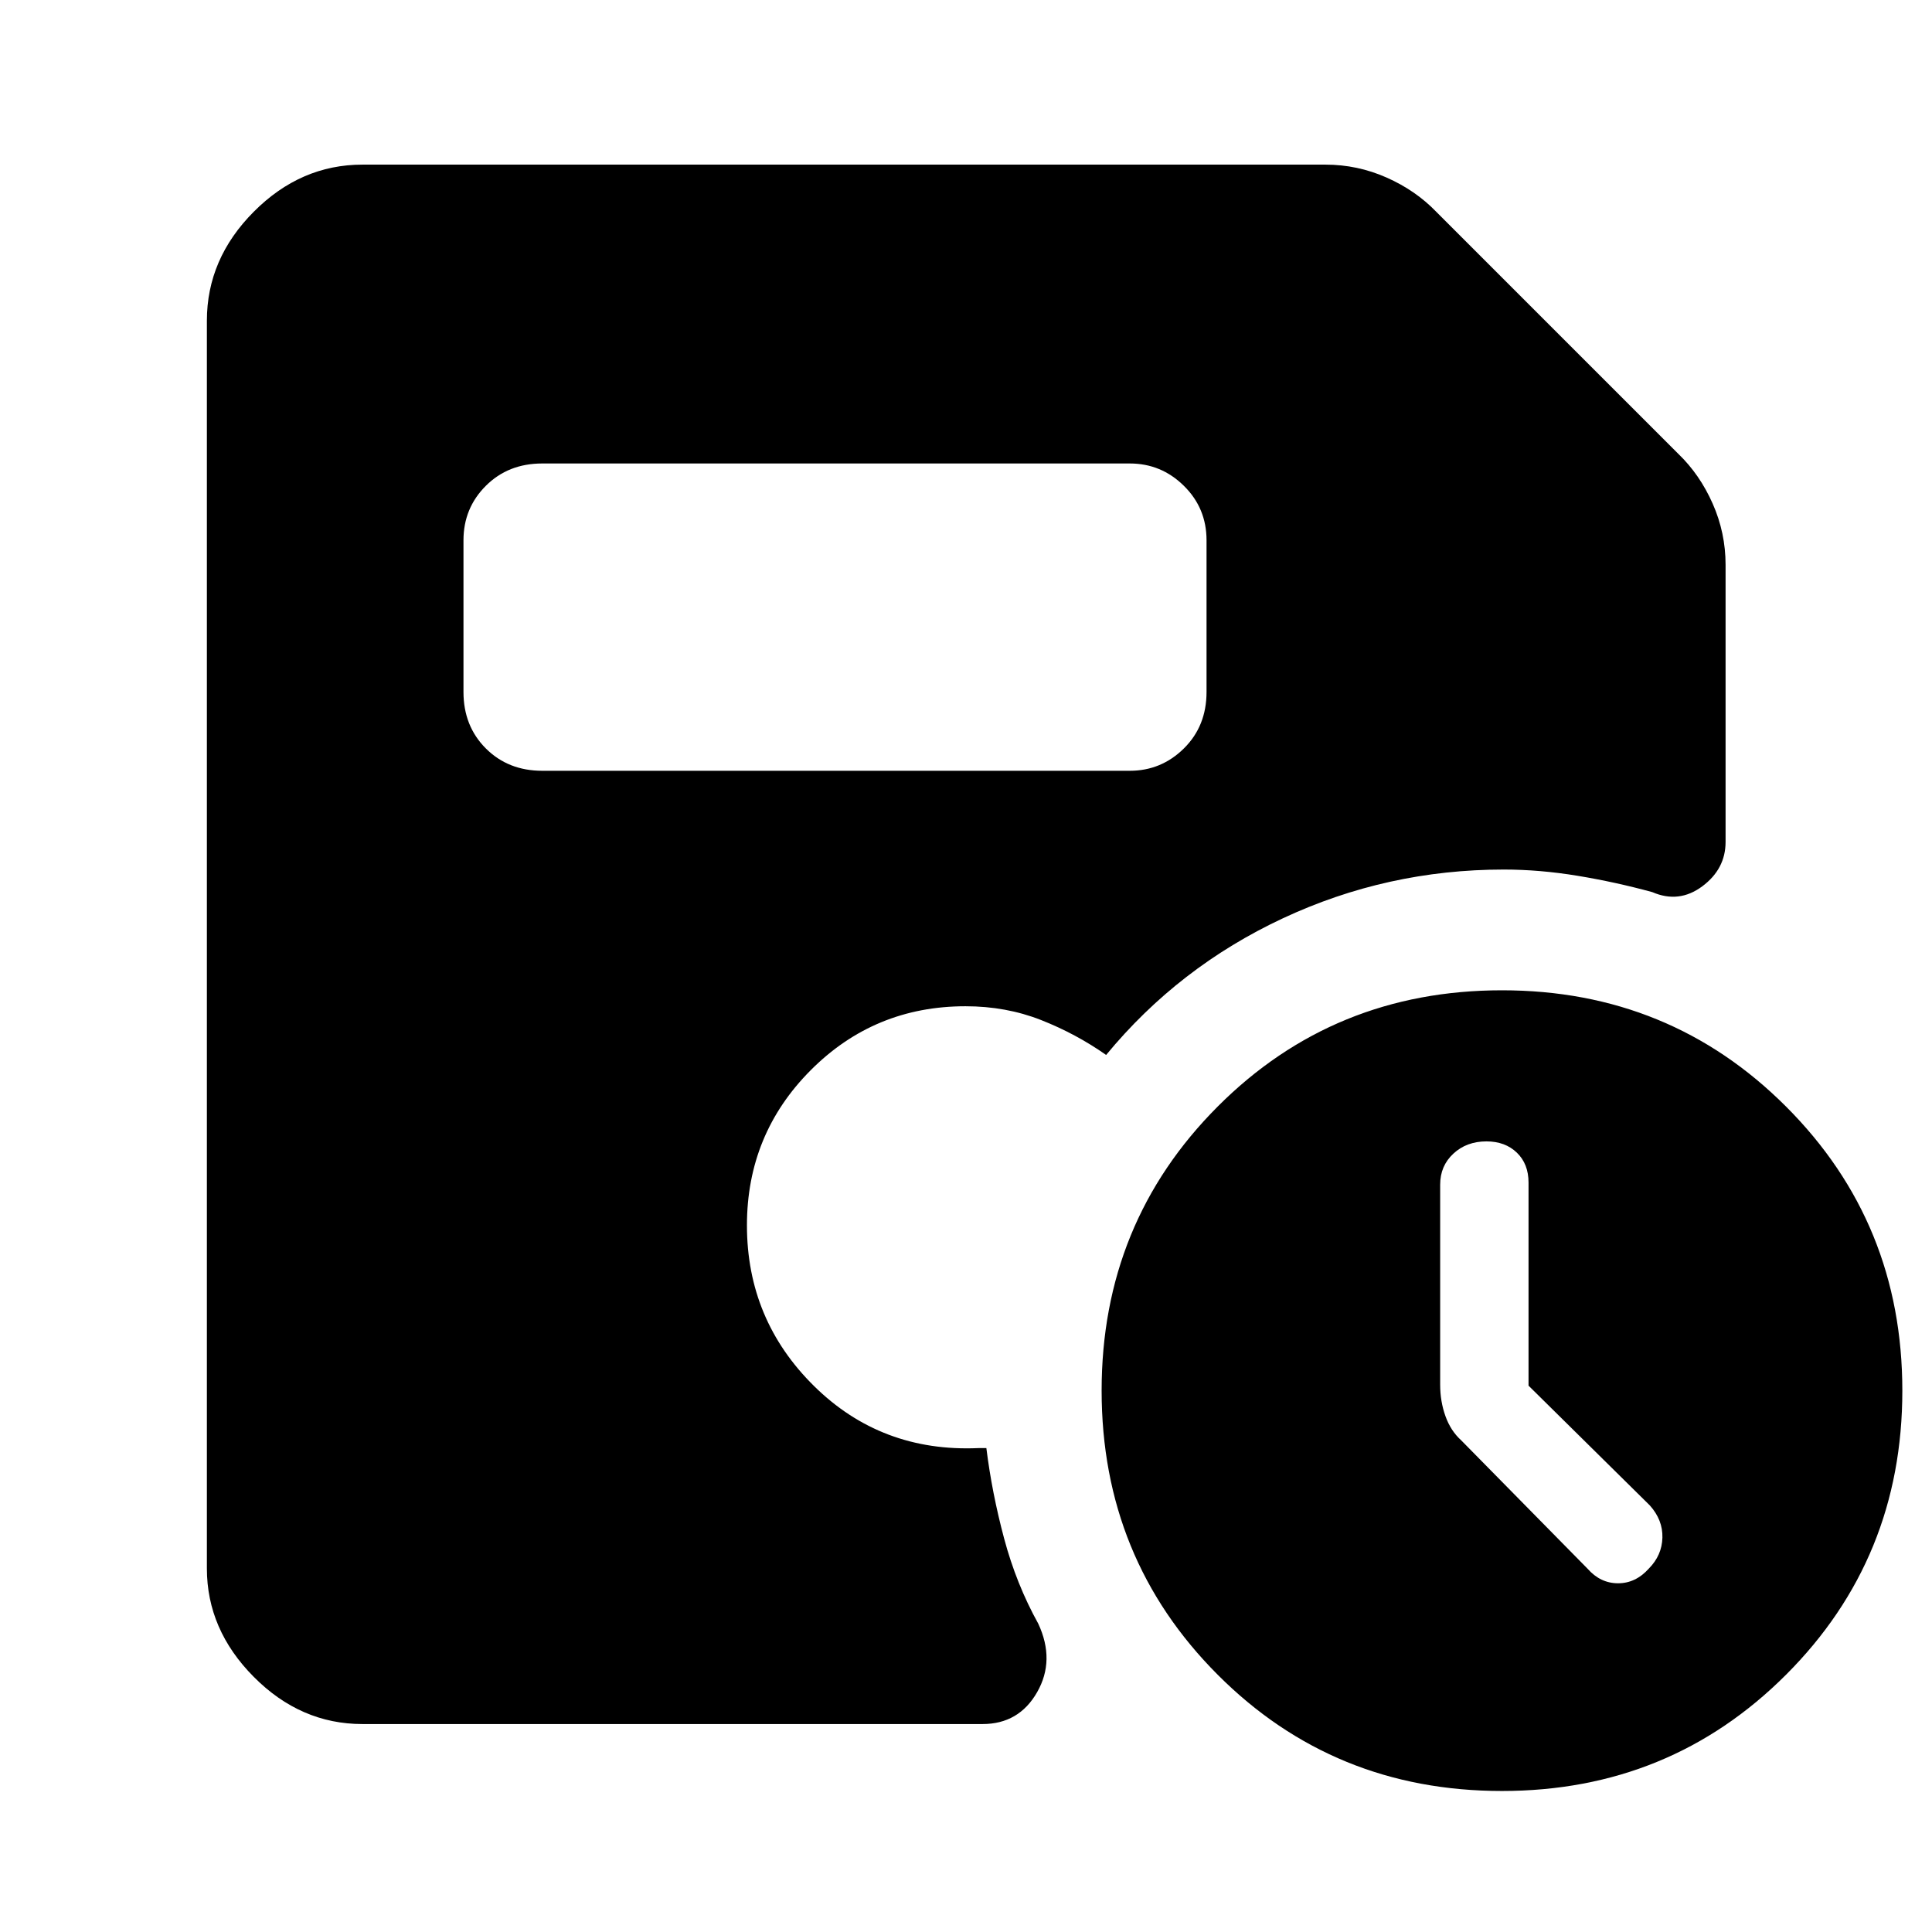 <svg xmlns="http://www.w3.org/2000/svg" height="48" viewBox="0 -960 960 960" width="48"><path d="M759.52-271.48v-100.9q0-9.28-5.8-14.87-5.81-5.6-15.12-5.6-9.87 0-16.43 6.09-6.56 6.08-6.56 15.39v99.46q0 8.24 2.62 15.57 2.62 7.34 7.86 12.06l62.76 63.76q6.37 7.24 15.15 7.24 8.78 0 15.33-7.34 6.47-6.55 6.71-15.32.24-8.78-6.24-16.02l-60.28-59.52ZM269.46-577h291.91q15.64 0 26.89-11.1 11.26-11.11 11.26-28.05v-75.39q0-15.97-11.26-27.06-11.25-11.1-26.89-11.1H269.46q-16.95 0-28.05 11.1-11.11 11.09-11.11 27.06v75.39q0 16.94 11.11 28.05 11.1 11.1 28.05 11.1ZM746.32-70.07q-83.61 0-141.27-57.78-57.66-57.79-57.66-141.16t57.67-141.15q57.66-57.77 141.28-57.77 83.37 0 141.14 57.78 57.78 57.79 57.78 141.16t-57.79 141.15q-57.78 57.77-141.15 57.77Zm-566.21-33.26q-30.73 0-54.02-23.45-23.29-23.45-23.29-53.85v-620.02q0-30.74 23.29-54.14 23.29-23.41 54.02-23.41h478.46q15.92 0 30.39 6.41 14.47 6.4 24.71 17.03L834-734.43q10.63 10.24 17.03 24.71t6.4 30.39v137.68q0 13.43-11.57 22.05-11.58 8.62-24.82 2.9-18.24-5-37.11-8.12-18.88-3.11-36.75-3.11-57.89 0-109.73 24.23-51.83 24.24-87.82 67.9-14.91-10.48-32.3-17.34-17.4-6.86-37.58-6.86-45.25 0-76.92 31.78-31.68 31.79-31.68 77.07 0 46.99 33.38 79.9 33.38 32.9 81.59 30.8h4q2.77 22.29 8.83 44.95 6.06 22.65 16.96 42.3 8.48 18.2-.57 34.04-9.05 15.83-27.14 15.83H180.11Z"/></svg>